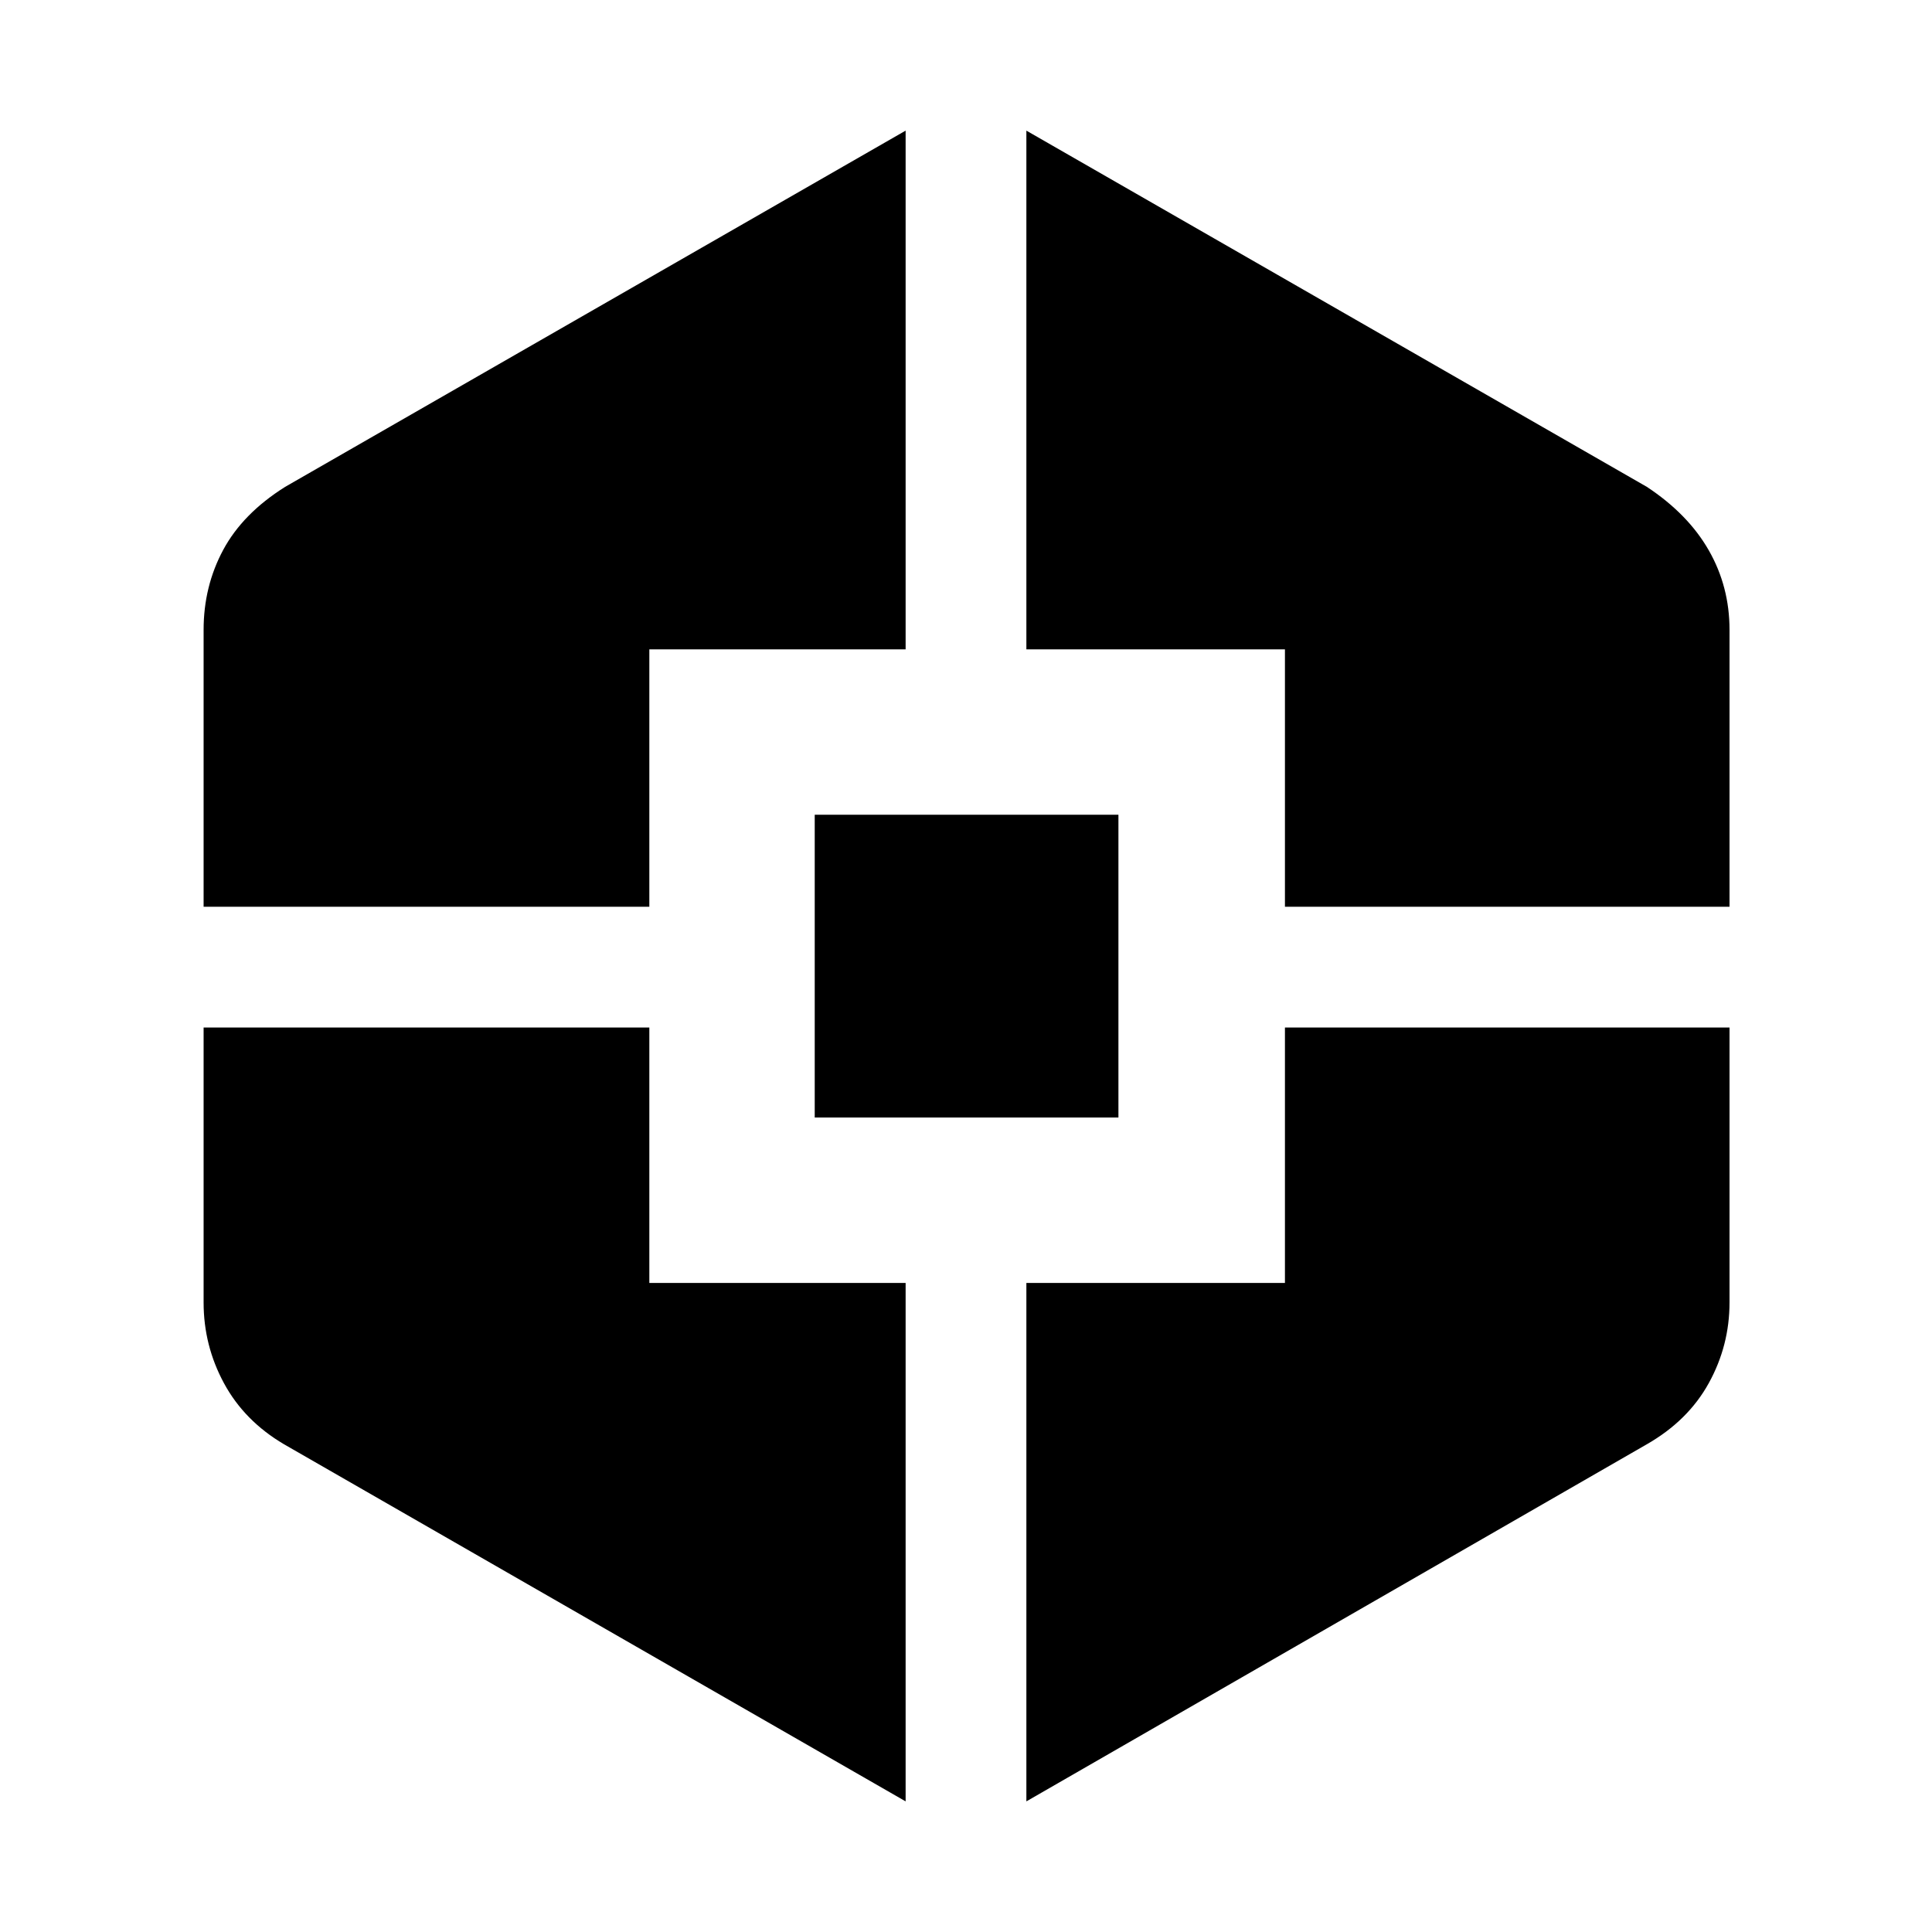 <svg xmlns="http://www.w3.org/2000/svg" height="48" viewBox="0 -960 960 960" width="48"><path d="M450-64.91 141.13-242.35q-19.68-11.59-29.82-30.3-10.14-18.72-10.14-40.18v-136.6h221.48v126.91H450v257.61ZM101.17-509.43v-137.61q0-21.58 9.72-39.69 9.73-18.12 30.81-31.36l308.3-177v257.74H322.65v127.92H101.17ZM404.83-404.7v-150.47h150.91v150.47H404.83ZM510-64.91v-257.61h128.48v-126.91h220.91v136.6q0 21.4-10.29 40.07t-30.8 30.41L510-64.91Zm128.48-444.52v-127.92H510v-257.74l308.3 177q20.51 13.55 30.8 31.57t10.29 39.48v137.61H638.48Z"/></svg>